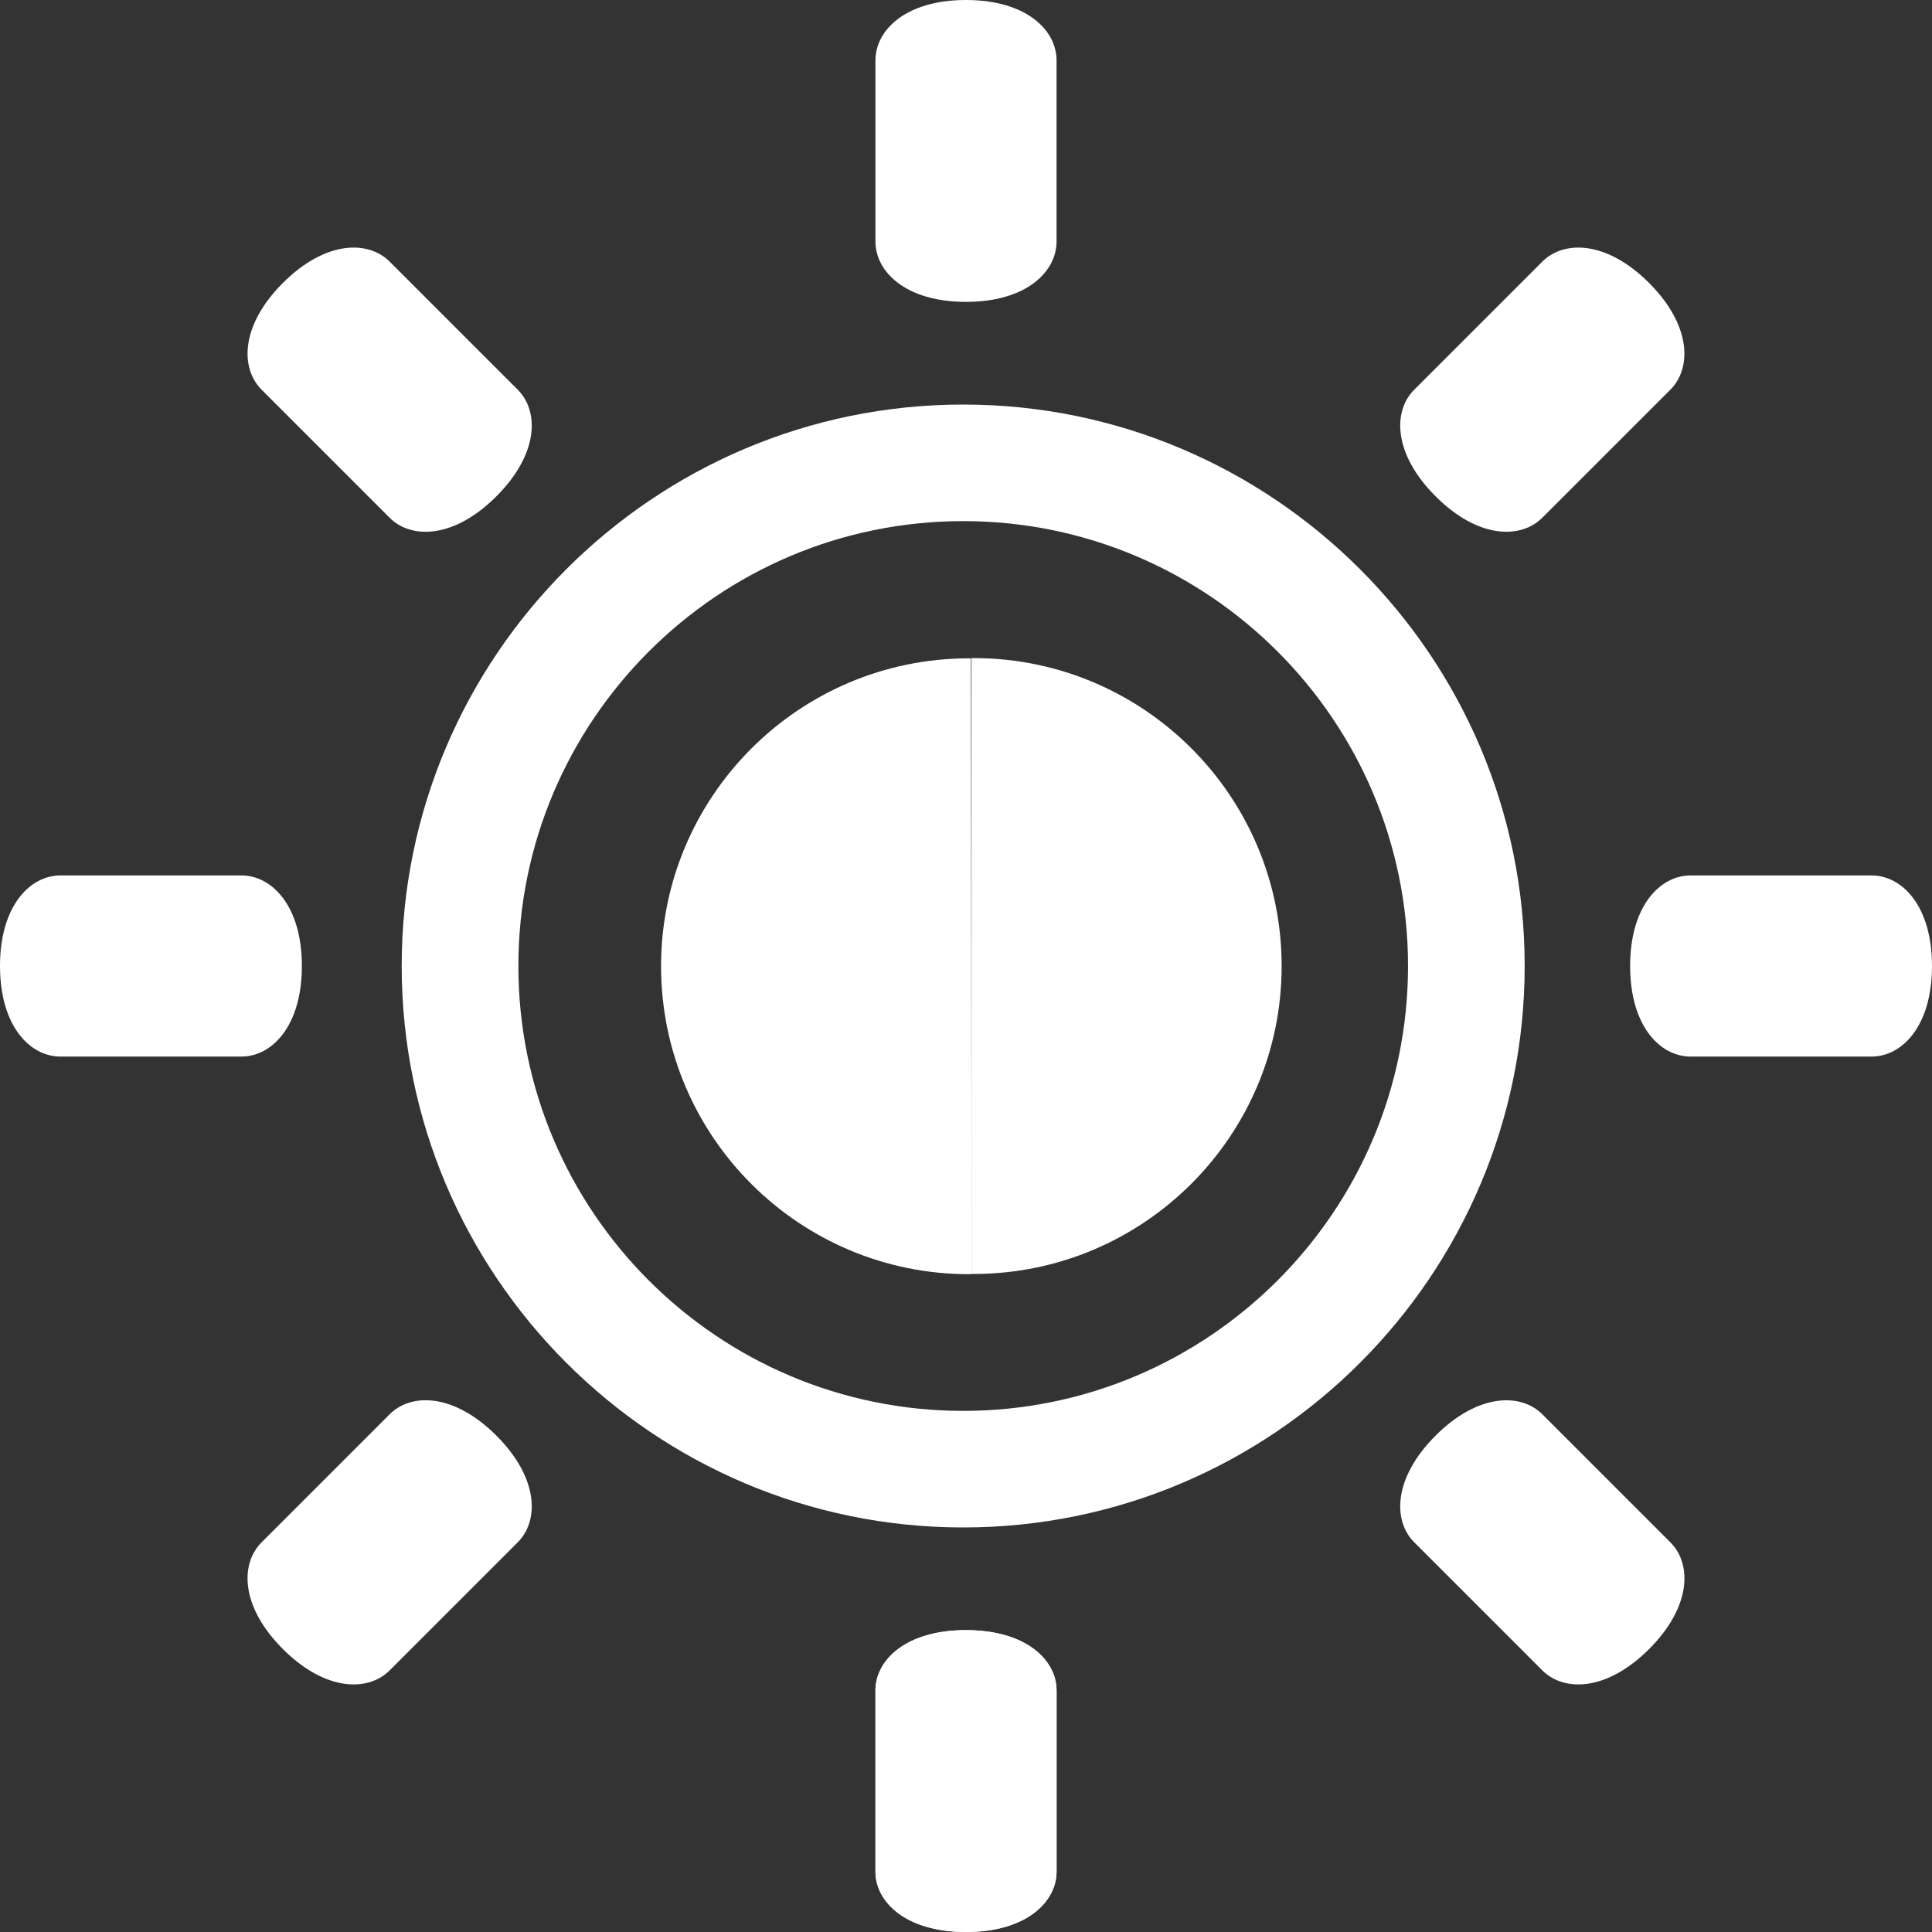 <?xml version="1.0" encoding="UTF-8" standalone="no"?>
<!-- Generator: Adobe Illustrator 14.0.0, SVG Export Plug-In . SVG Version: 6.00 Build 43363)  -->

<svg
   xmlns:dc="http://purl.org/dc/elements/1.1/"
   xmlns:cc="http://creativecommons.org/ns#"
   xmlns:rdf="http://www.w3.org/1999/02/22-rdf-syntax-ns#"
   xmlns:svg="http://www.w3.org/2000/svg"
   xmlns="http://www.w3.org/2000/svg"
   xmlns:sodipodi="http://sodipodi.sourceforge.net/DTD/sodipodi-0.dtd"
   xmlns:inkscape="http://www.inkscape.org/namespaces/inkscape"
   version="1.1"
   id="icon-s-image-edit-high-brightness-layer"
   x="0px"
   y="0px"
   width="48px"
   height="48px"
   viewBox="0 0 48 48"
   style="enable-background:new 0 0 48 48;"
   xml:space="preserve"
   inkscape:version="0.48.1 r9760"
   sodipodi:docname="icon-s-image-edit-high-brightness.svg"><rect x="0" y="0" width="48" height="48" fill="#333333" stroke="none"/><defs
   id="defs30" /><sodipodi:namedview
   pagecolor="#ffffff"
   bordercolor="#666666"
   borderopacity="1"
   objecttolerance="10"
   gridtolerance="10"
   guidetolerance="10"
   inkscape:pageopacity="0"
   inkscape:pageshadow="2"
   inkscape:window-width="1107"
   inkscape:window-height="814"
   id="namedview28"
   showgrid="false"
   inkscape:zoom="5.9583333"
   inkscape:cx="24.335664"
   inkscape:cy="26.097902"
   inkscape:window-x="0"
   inkscape:window-y="0"
   inkscape:window-maximized="0"
   inkscape:current-layer="icon-s-image-edit-high-brightness" />
<g
   id="icon-s-image-edit-high-brightness">
	<rect
   style="fill:none;"
   width="48"
   height="48"
   id="rect4" />
	<path
   style="fill:#FFFFFF;"
   d="M24,0c-1.5,0-2.25,0.75-2.25,1.5V6c0,0.75,0.75,1.5,2.25,1.5c1.5,0,2.25-0.75,2.25-1.5V1.5   C26.25,0.75,25.5,0,24,0z"
   id="path6" />
	<path
   style="fill:#FFFFFF;"
   d="M24,40.5c-1.5,0-2.25,0.75-2.25,1.5v4.5c0,0.75,0.75,1.5,2.25,1.5c1.5,0,2.25-0.75,2.25-1.5V42   C26.25,41.25,25.5,40.5,24,40.5z"
   id="path8" />
	<path
   style="fill:#FFFFFF;"
   d="M24,40.5c-1.5,0-2.25,0.75-2.25,1.5v4.5c0,0.75,0.75,1.5,2.25,1.5c1.5,0,2.25-0.75,2.25-1.5V42   C26.25,41.25,25.5,40.5,24,40.5z"
   id="path10" />
	<path
   style="fill:#FFFFFF;"
   d="M0,24c0,1.5,0.75,2.25,1.5,2.25H6c0.75,0,1.5-0.75,1.5-2.25S6.75,21.75,6,21.75H1.5   C0.75,21.75,0,22.5,0,24z"
   id="path12" />
	<path
   style="fill:#FFFFFF;"
   d="M40.5,24c0,1.5,0.75,2.25,1.5,2.25h4.5c0.75,0,1.5-0.75,1.5-2.25s-0.75-2.25-1.5-2.25H42   C41.25,21.75,40.5,22.5,40.5,24z"
   id="path14" />
	<path
   style="fill:#FFFFFF;"
   d="M7.029,40.971C8.09,42.031,9.15,42.031,9.681,41.5l3.182-3.182c0.53-0.529,0.53-1.59-0.53-2.65   c-1.061-1.061-2.121-1.061-2.652-0.531l-3.182,3.182C5.968,38.85,5.968,39.91,7.029,40.971z"
   id="path16" />
	<path
   style="fill:#FFFFFF;"
   d="M35.668,12.332c1.06,1.061,2.121,1.061,2.65,0.531L41.5,9.682c0.53-0.531,0.53-1.592-0.529-2.652   C39.91,5.969,38.85,5.969,38.318,6.5l-3.182,3.182C34.606,10.211,34.607,11.271,35.668,12.332z"
   id="path18" />
	<path
   style="fill:#FFFFFF;"
   d="M40.971,40.971c1.061-1.061,1.061-2.121,0.529-2.652l-3.182-3.182   c-0.53-0.529-1.591-0.529-2.652,0.531c-1.06,1.061-1.06,2.121-0.529,2.651l3.182,3.182C38.849,42.031,39.91,42.031,40.971,40.971z"
   id="path20" />
	<path
   style="fill:#FFFFFF;"
   d="M12.332,12.332c1.061-1.061,1.061-2.121,0.531-2.65L9.681,6.5C9.15,5.969,8.09,5.969,7.029,7.029   S5.969,9.15,6.499,9.682l3.182,3.182C10.211,13.394,11.271,13.393,12.332,12.332z"
   id="path22" />
	<path
   style="fill:#FFFFFF;"
   d="M23.931,10.051C16.237,10.051,9.98,16.31,9.98,24s6.257,13.949,13.951,13.949   c7.69,0,13.949-6.259,13.949-13.949S31.621,10.051,23.931,10.051z M23.931,35.053c-6.096,0-11.052-4.957-11.052-11.053   s4.956-11.053,11.052-11.053c6.093,0,11.051,4.957,11.051,11.053S30.023,35.053,23.931,35.053z"
   id="path24" />
		<path
   style="fill:#FFFFFF;"
   d="M24.191,16.35c-0.018,0-0.037,0.001-0.055,0.001v15.298c0.018,0,0.037,0.002,0.055,0.002   c4.221,0,7.651-3.427,7.651-7.65C31.842,19.777,28.412,16.35,24.191,16.35z"
   id="path26" />
<path
   inkscape:connector-curvature="0"
   style="fill:#FFFFFF"
   d="m 24.084,31.657 c 0.018,-2e-5 0.037,-10e-4 0.055,-0.001 l -0.017,-15.298 c -0.018,1.9e-5 -0.037,-0.002 -0.055,-0.002 -4.221,0.005 -7.647,3.435 -7.643,7.658 0.005,4.224 3.438,7.647 7.659,7.643 z"
   id="path26-9" />
</g>
</svg>
